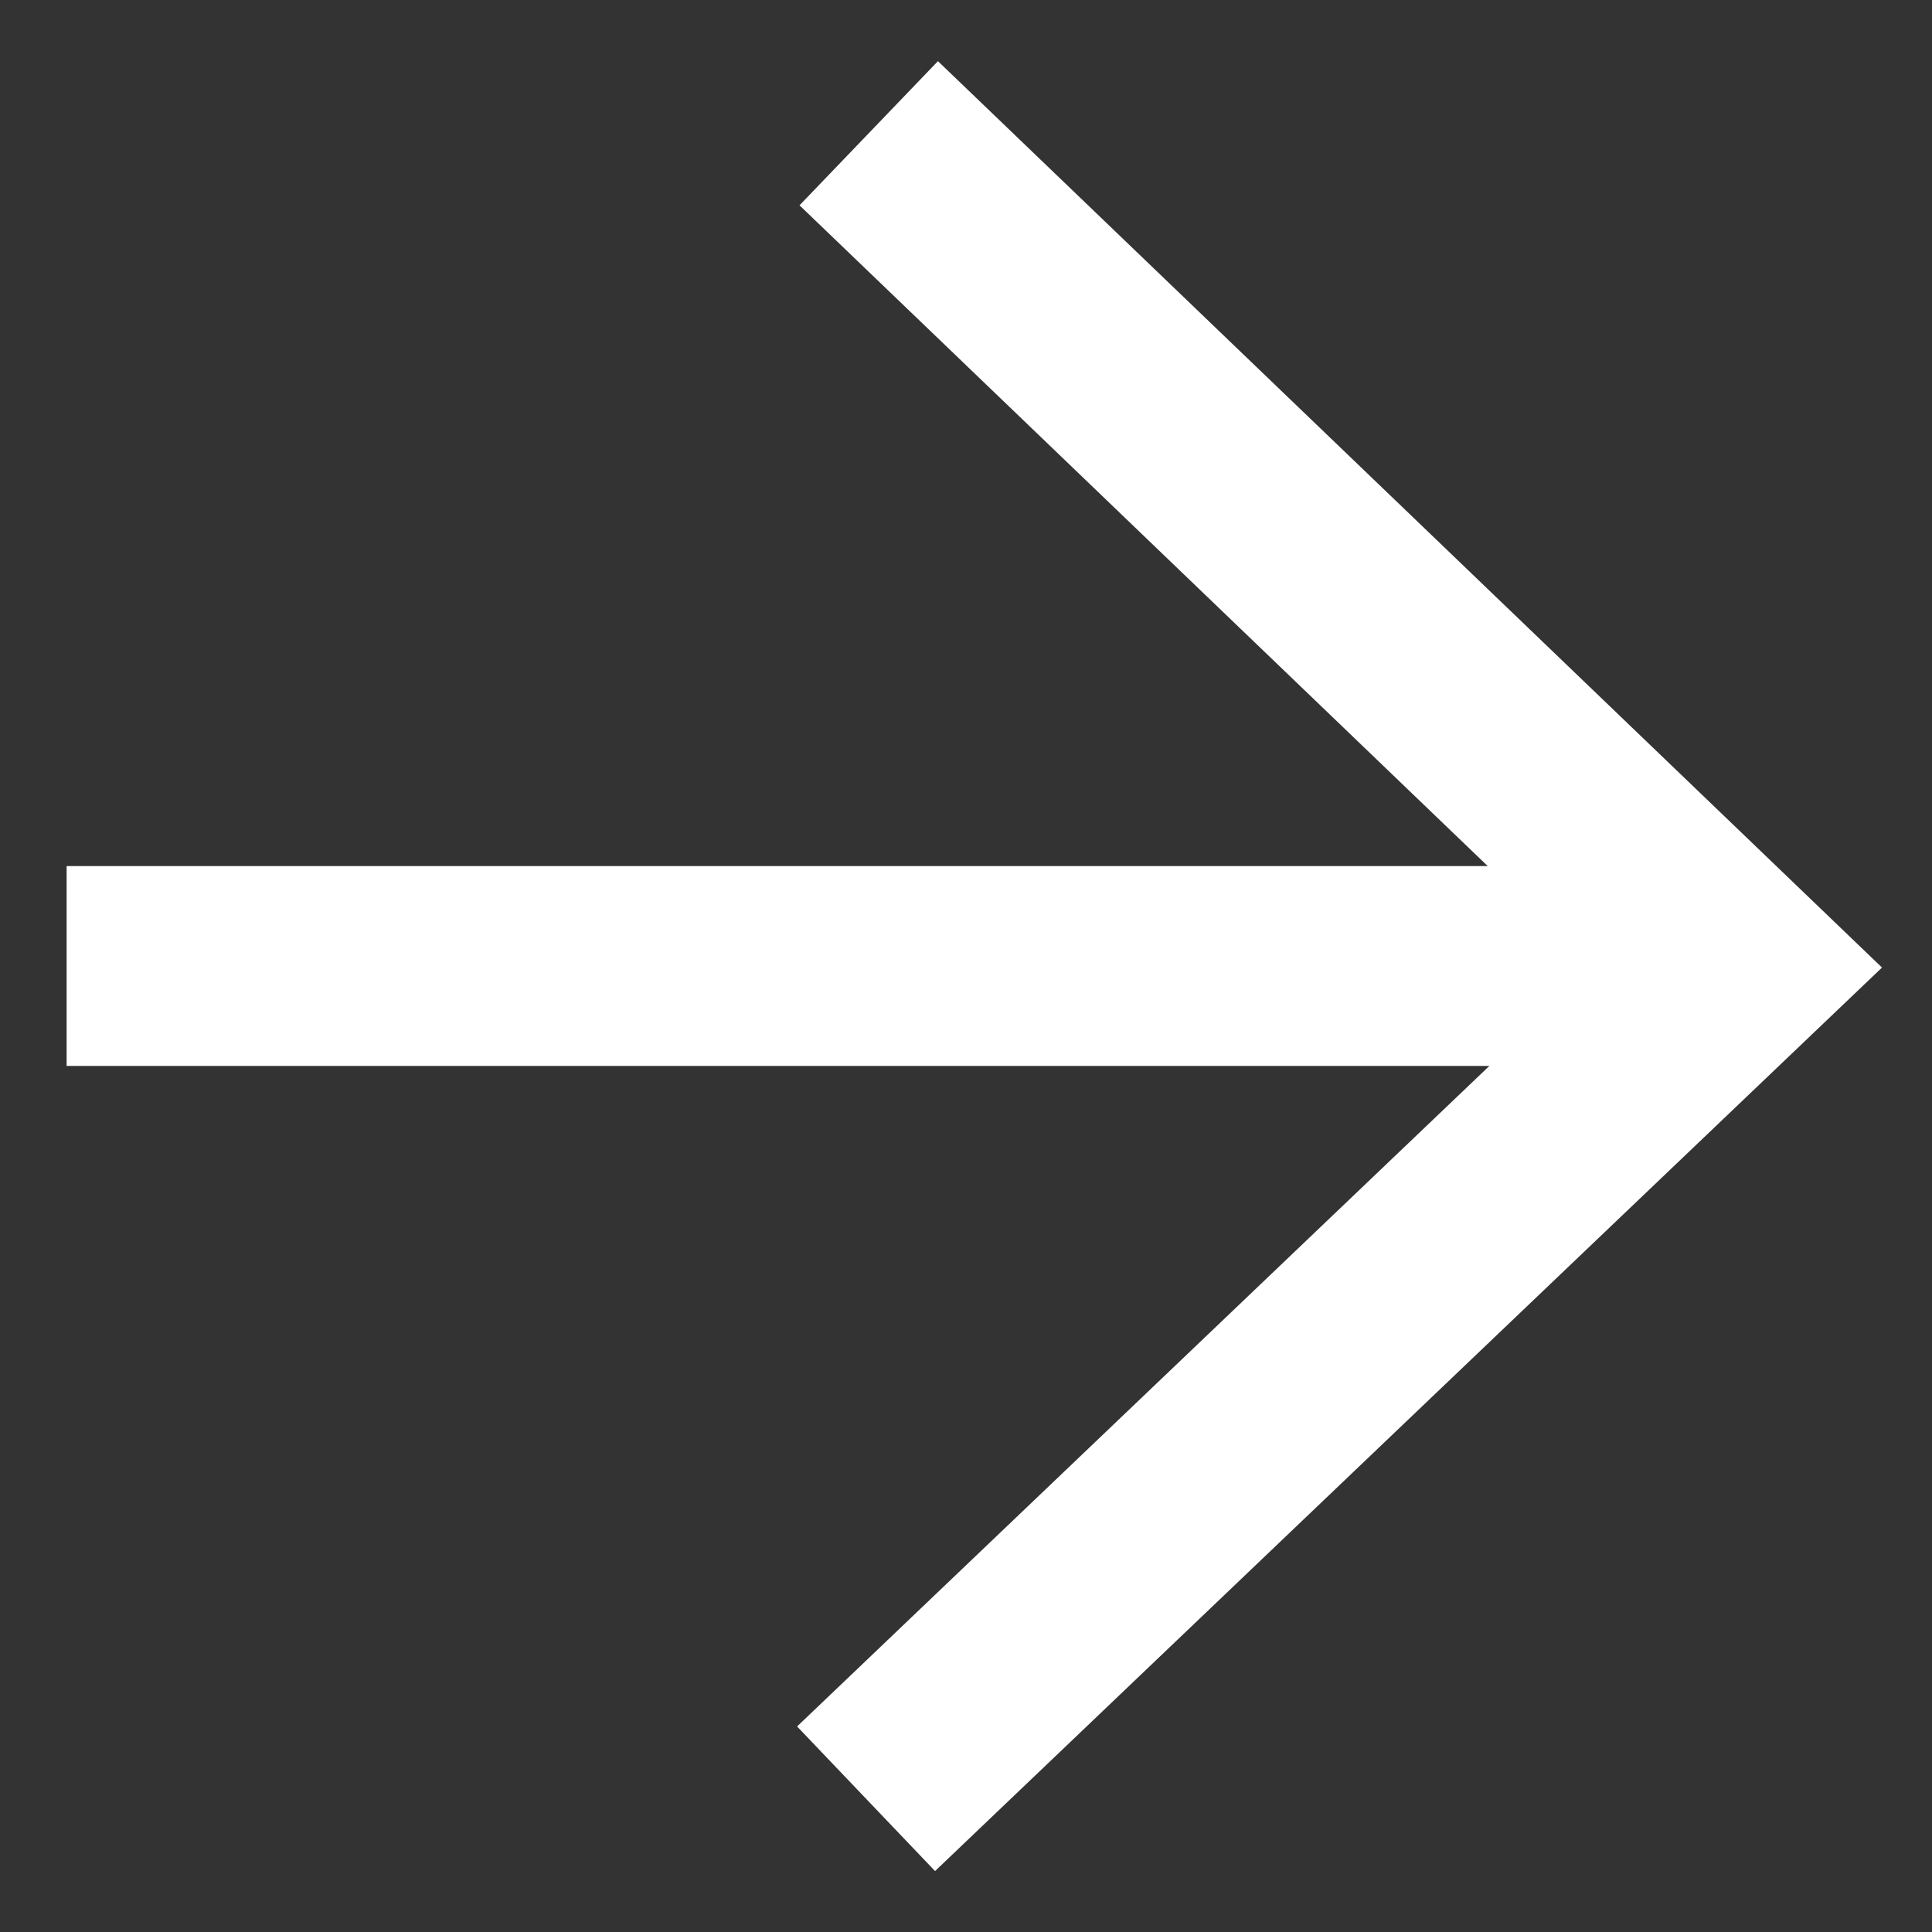<?xml version="1.0" encoding="UTF-8"?>
<svg width="29px" height="29px" viewBox="0 0 29 29" version="1.1" xmlns="http://www.w3.org/2000/svg" xmlns:xlink="http://www.w3.org/1999/xlink">
    <rect x="0" y="0" width="29" height="29" fill="#333333" stroke="none"/>
    <!-- Generator: Sketch 52.6 (67491) - http://www.bohemiancoding.com/sketch -->
    <title>arrow-right</title>
    <desc>Created with Sketch.</desc>
    <g id="arrow-right" stroke="none" stroke-width="1" fill="none" fill-rule="evenodd">
        <g id="Group-14-Copy-2" transform="translate(1, 2)" stroke="#FFFFFF" stroke-width="3">
            <polyline id="Shape" points="12.04 0 25.08 12.52 12 25"></polyline>
            <path d="M-4.54747351e-13,12.5 L24.5,12.5" id="Line-3"></path>
        </g>
    </g>
</svg>